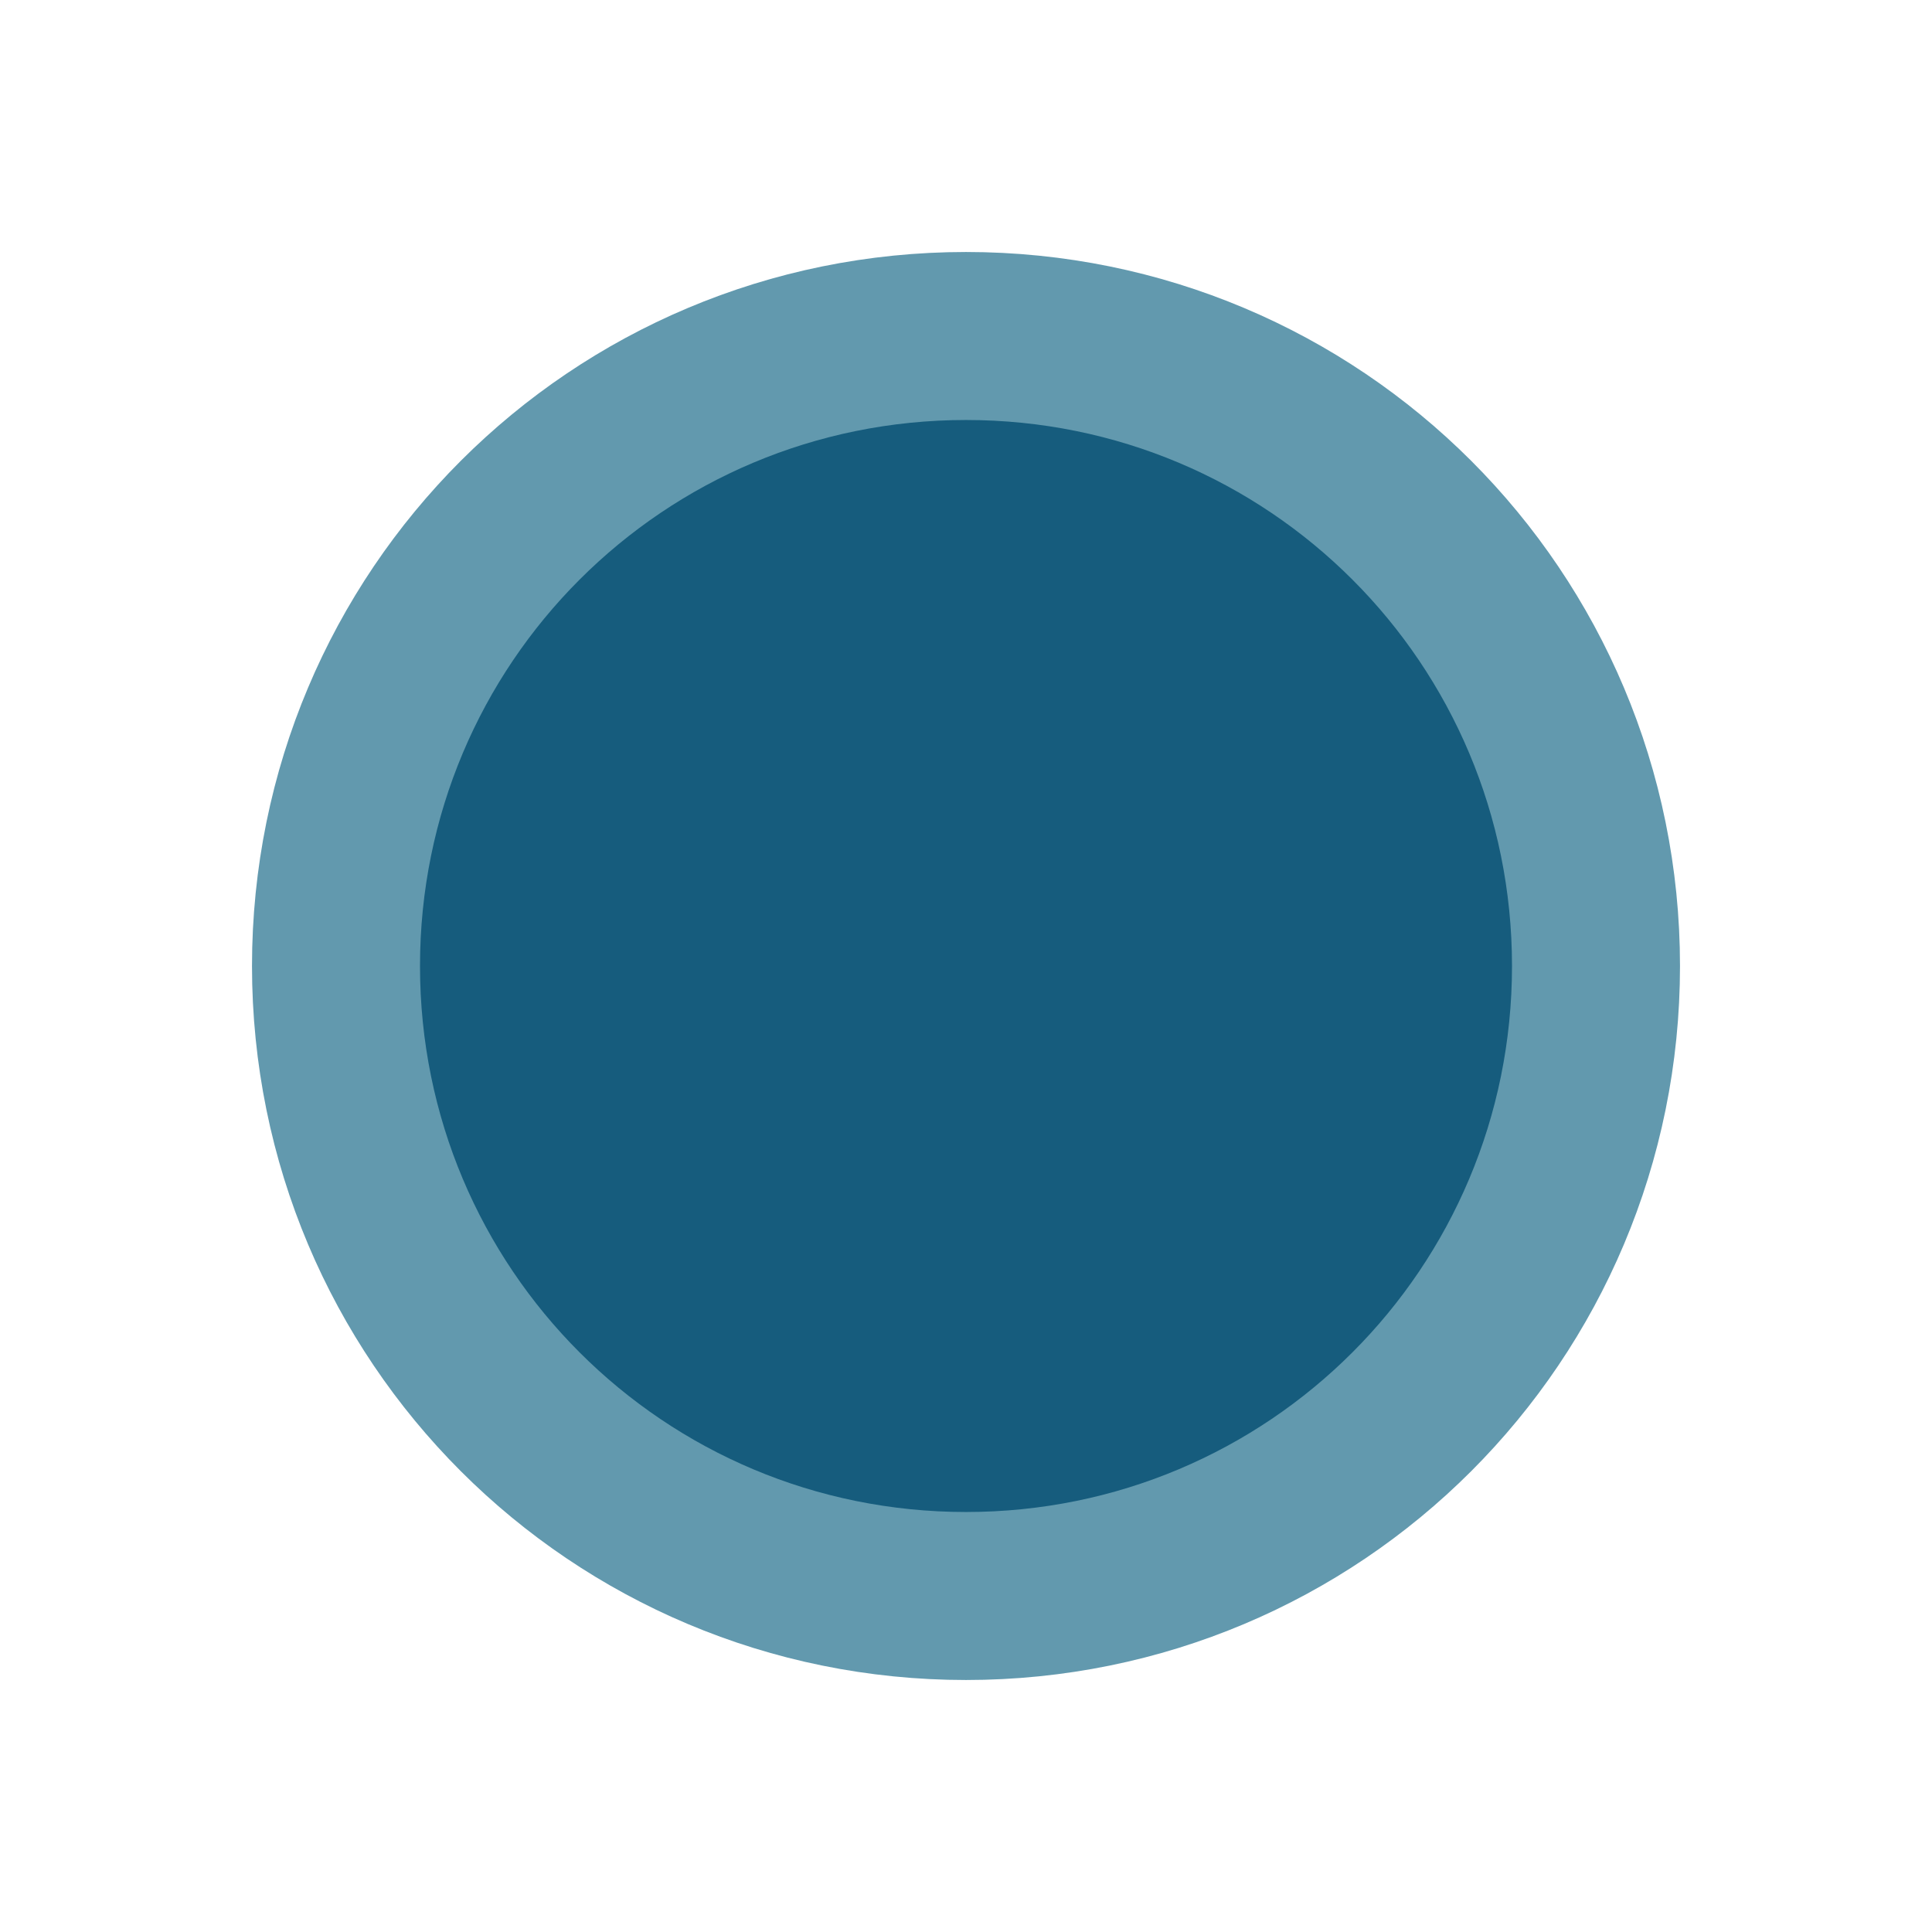 <?xml version="1.0" encoding="UTF-8"?>
<svg id="Layer_1" xmlns="http://www.w3.org/2000/svg" version="1.1" viewBox="0 0 23 23">
  <!-- Generator: Adobe Illustrator 29.3.1, SVG Export Plug-In . SVG Version: 2.1.0 Build 151)  -->
  <defs>
    <style>
      .st0 {
        fill: #6299ae;
        stroke: #6299ae;
        stroke-linejoin: round;
        stroke-width: 4px;
      }

      .st1 {
        fill: none;
      }

      .st2 {
        fill: #165c7d;
      }
    </style>
  </defs>
  <rect class="st1" width="23" height="23"/>
  <path class="st0" d="M18,11.5c0,3.6-2.9,6.5-6.5,6.5s-6.5-2.9-6.5-6.5,2.9-6.5,6.5-6.5,6.5,2.9,6.5,6.5Z"/>
  <path class="st2" d="M18,11.5c0,3.6-2.9,6.5-6.5,6.5s-6.5-2.9-6.5-6.5,2.9-6.5,6.5-6.5,6.5,2.9,6.5,6.5Z"/>
</svg>